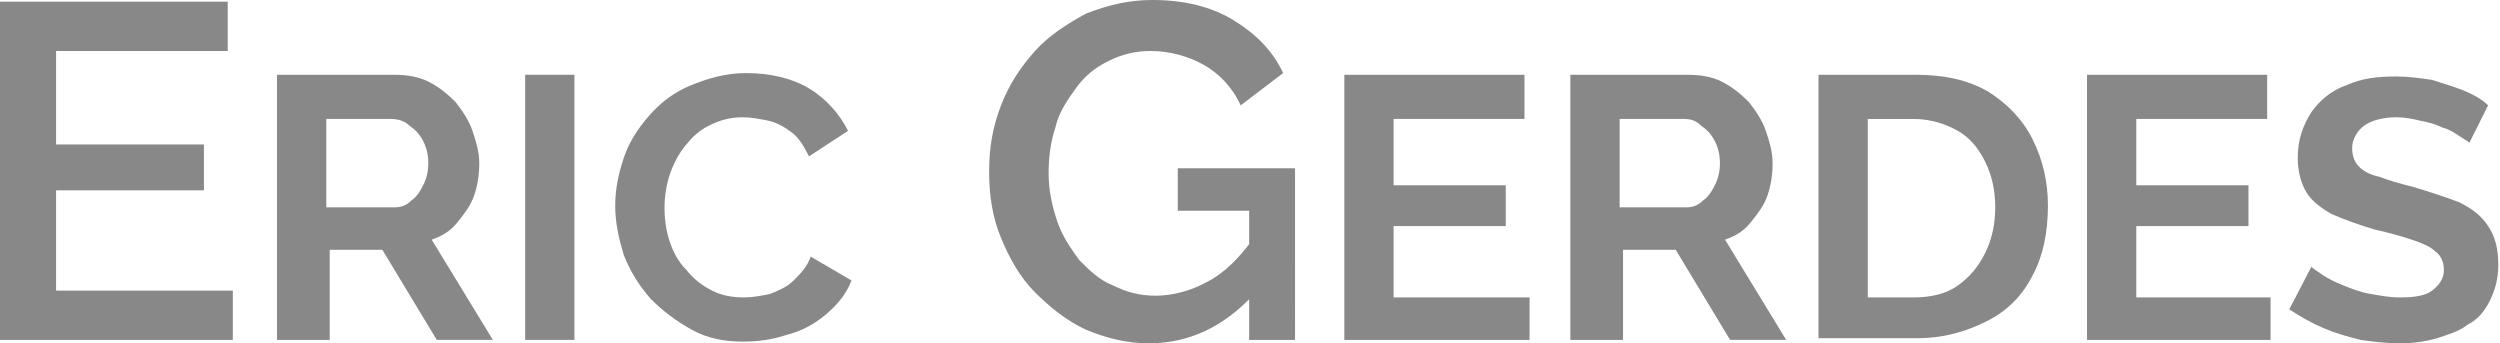 <?xml version="1.0" encoding="utf-8"?>
<!-- Generator: Adobe Illustrator 23.0.1, SVG Export Plug-In . SVG Version: 6.00 Build 0)  -->
<svg version="1.1" id="Layer_1" xmlns="http://www.w3.org/2000/svg" xmlns:xlink="http://www.w3.org/1999/xlink" x="0px" y="0px"
	 viewBox="0 0 147.1 20.2" style="enable-background:new 0 0 147.1 20.2;" xml:space="preserve">
<style type="text/css">
	.st0{fill:#888888;}
</style>
<g>
	<g>
		<path class="st0" d="M13.7,17.1V20H0V0.1h13.4V3H3.3v5.5H12v2.7H3.3v5.9H13.7z"/>
		<path class="st0" d="M16.3,20V4.4h6.9c0.7,0,1.4,0.1,2,0.4c0.6,0.3,1.1,0.7,1.6,1.2c0.4,0.5,0.8,1.1,1,1.7
			c0.2,0.6,0.4,1.2,0.4,1.9c0,0.7-0.1,1.3-0.3,1.9c-0.2,0.6-0.6,1.1-1,1.6c-0.4,0.5-0.9,0.8-1.5,1l3.6,5.9h-3.3l-3.2-5.3h-3.1V20
			H16.3z M19.3,12.2h3.9c0.4,0,0.7-0.1,1-0.4c0.3-0.2,0.5-0.5,0.7-0.9c0.2-0.4,0.3-0.8,0.3-1.3c0-0.5-0.1-0.9-0.3-1.3
			c-0.2-0.4-0.5-0.7-0.8-0.9C23.8,7.1,23.4,7,23,7h-3.8V12.2z"/>
		<path class="st0" d="M30.9,20V4.4h2.9V20H30.9z"/>
		<path class="st0" d="M36.2,12.1c0-1,0.2-1.9,0.5-2.8c0.3-0.9,0.8-1.7,1.5-2.5C38.9,6,39.7,5.4,40.7,5c1-0.4,2-0.7,3.2-0.7
			c1.4,0,2.7,0.3,3.7,0.9c1,0.6,1.8,1.5,2.3,2.5l-2.3,1.5c-0.3-0.6-0.6-1.1-1-1.4s-0.9-0.6-1.4-0.7s-1-0.2-1.5-0.2
			c-0.8,0-1.4,0.2-2,0.5s-1,0.7-1.4,1.2c-0.4,0.5-0.7,1.1-0.9,1.7c-0.2,0.6-0.3,1.3-0.3,1.9c0,0.7,0.1,1.4,0.3,2
			c0.2,0.6,0.5,1.2,1,1.7c0.4,0.5,0.9,0.9,1.5,1.2c0.6,0.3,1.2,0.4,1.9,0.4c0.5,0,1-0.1,1.5-0.2c0.5-0.2,1-0.4,1.4-0.8
			c0.4-0.4,0.8-0.8,1-1.4l2.4,1.4c-0.3,0.8-0.8,1.4-1.5,2s-1.5,1-2.3,1.2c-0.9,0.3-1.7,0.4-2.6,0.4c-1.1,0-2.1-0.2-3-0.7
			c-0.9-0.5-1.7-1.1-2.4-1.8c-0.7-0.8-1.2-1.6-1.6-2.6C36.4,14,36.2,13.1,36.2,12.1z"/>
		<path class="st0" d="M67.6,20.2c-1.3,0-2.5-0.3-3.7-0.8c-1.1-0.5-2.1-1.3-3-2.2c-0.9-0.9-1.5-2-2-3.2c-0.5-1.2-0.7-2.5-0.7-3.9
			c0-1.4,0.2-2.6,0.7-3.9s1.2-2.3,2-3.2c0.8-0.9,1.9-1.6,3-2.2C65.2,0.3,66.4,0,67.8,0c1.9,0,3.5,0.4,4.8,1.2
			C73.9,2,74.9,3,75.5,4.3L73,6.2c-0.5-1.1-1.3-1.9-2.2-2.4c-0.9-0.5-2-0.8-3.1-0.8c-0.9,0-1.7,0.2-2.5,0.6
			c-0.8,0.4-1.4,0.9-1.9,1.6c-0.5,0.7-1,1.4-1.2,2.3c-0.3,0.9-0.4,1.8-0.4,2.7c0,1,0.2,1.9,0.5,2.8c0.3,0.9,0.8,1.6,1.3,2.3
			c0.6,0.6,1.2,1.2,2,1.5c0.8,0.4,1.6,0.6,2.5,0.6c1,0,2.1-0.3,3-0.8c1-0.5,1.9-1.4,2.7-2.5v3.3C72,19.2,70,20.2,67.6,20.2z
			 M73.4,12.4h-4.1V9.9h6.9V20h-2.7V12.4z"/>
		<path class="st0" d="M90,17.4V20H79.1V4.4h10.6V7h-7.7v3.9h6.6v2.4h-6.6v4.2H90z"/>
		<path class="st0" d="M92.4,20V4.4h6.9c0.7,0,1.4,0.1,2,0.4c0.6,0.3,1.1,0.7,1.6,1.2c0.4,0.5,0.8,1.1,1,1.7
			c0.2,0.6,0.4,1.2,0.4,1.9c0,0.7-0.1,1.3-0.3,1.9c-0.2,0.6-0.6,1.1-1,1.6c-0.4,0.5-0.9,0.8-1.5,1l3.6,5.9h-3.3l-3.2-5.3h-3.1V20
			H92.4z M95.3,12.2h3.9c0.4,0,0.7-0.1,1-0.4c0.3-0.2,0.5-0.5,0.7-0.9s0.3-0.8,0.3-1.3c0-0.5-0.1-0.9-0.3-1.3s-0.5-0.7-0.8-0.9
			C99.8,7.1,99.5,7,99.1,7h-3.8V12.2z"/>
		<path class="st0" d="M107,20V4.4h5.7c1.7,0,3.1,0.3,4.3,1c1.1,0.7,2,1.6,2.6,2.8s0.9,2.5,0.9,3.9c0,1.6-0.3,3-0.9,4.1
			c-0.6,1.2-1.5,2.1-2.7,2.7c-1.2,0.6-2.5,1-4.1,1H107z M117.4,12.2c0-1-0.2-1.9-0.6-2.7c-0.4-0.8-0.9-1.4-1.6-1.8
			c-0.7-0.4-1.6-0.7-2.6-0.7h-2.7v10.5h2.7c1,0,1.9-0.2,2.6-0.7s1.2-1.1,1.6-1.9C117.2,14.1,117.4,13.2,117.4,12.2z"/>
		<path class="st0" d="M133.6,17.4V20h-10.8V4.4h10.6V7h-7.7v3.9h6.6v2.4h-6.6v4.2H133.6z"/>
		<path class="st0" d="M145.3,8.4c-0.1-0.1-0.3-0.2-0.6-0.4c-0.3-0.2-0.6-0.4-1-0.5c-0.4-0.2-0.8-0.3-1.3-0.4
			c-0.4-0.1-0.9-0.2-1.4-0.2c-0.8,0-1.5,0.2-1.9,0.5c-0.4,0.3-0.7,0.8-0.7,1.3c0,0.4,0.1,0.8,0.4,1.1s0.7,0.5,1.2,0.6
			c0.5,0.2,1.2,0.4,2,0.6c1,0.3,1.9,0.6,2.7,0.9c0.8,0.4,1.3,0.8,1.7,1.4s0.6,1.3,0.6,2.3c0,0.8-0.2,1.5-0.5,2.1s-0.7,1.1-1.3,1.4
			c-0.5,0.4-1.2,0.6-1.8,0.8c-0.7,0.2-1.4,0.3-2.2,0.3c-0.8,0-1.6-0.1-2.3-0.2c-0.8-0.2-1.5-0.4-2.2-0.7s-1.4-0.7-2-1.1l1.3-2.5
			c0.1,0.1,0.4,0.3,0.7,0.5s0.7,0.4,1.2,0.6c0.5,0.2,1,0.4,1.6,0.5c0.6,0.1,1.1,0.2,1.7,0.2c0.9,0,1.5-0.1,1.9-0.4
			c0.4-0.3,0.7-0.7,0.7-1.2c0-0.5-0.2-0.9-0.5-1.1c-0.3-0.3-0.8-0.5-1.4-0.7c-0.6-0.2-1.3-0.4-2.2-0.6c-1-0.3-1.8-0.6-2.5-0.9
			c-0.7-0.4-1.2-0.8-1.5-1.3c-0.3-0.5-0.5-1.2-0.5-2c0-1.1,0.3-1.9,0.8-2.7c0.5-0.7,1.2-1.3,2.1-1.6c0.9-0.4,1.8-0.5,2.9-0.5
			c0.7,0,1.4,0.1,2.1,0.2c0.6,0.2,1.3,0.4,1.8,0.6s1.1,0.5,1.5,0.9L145.3,8.4z"/>
	</g>
</g>
</svg>
